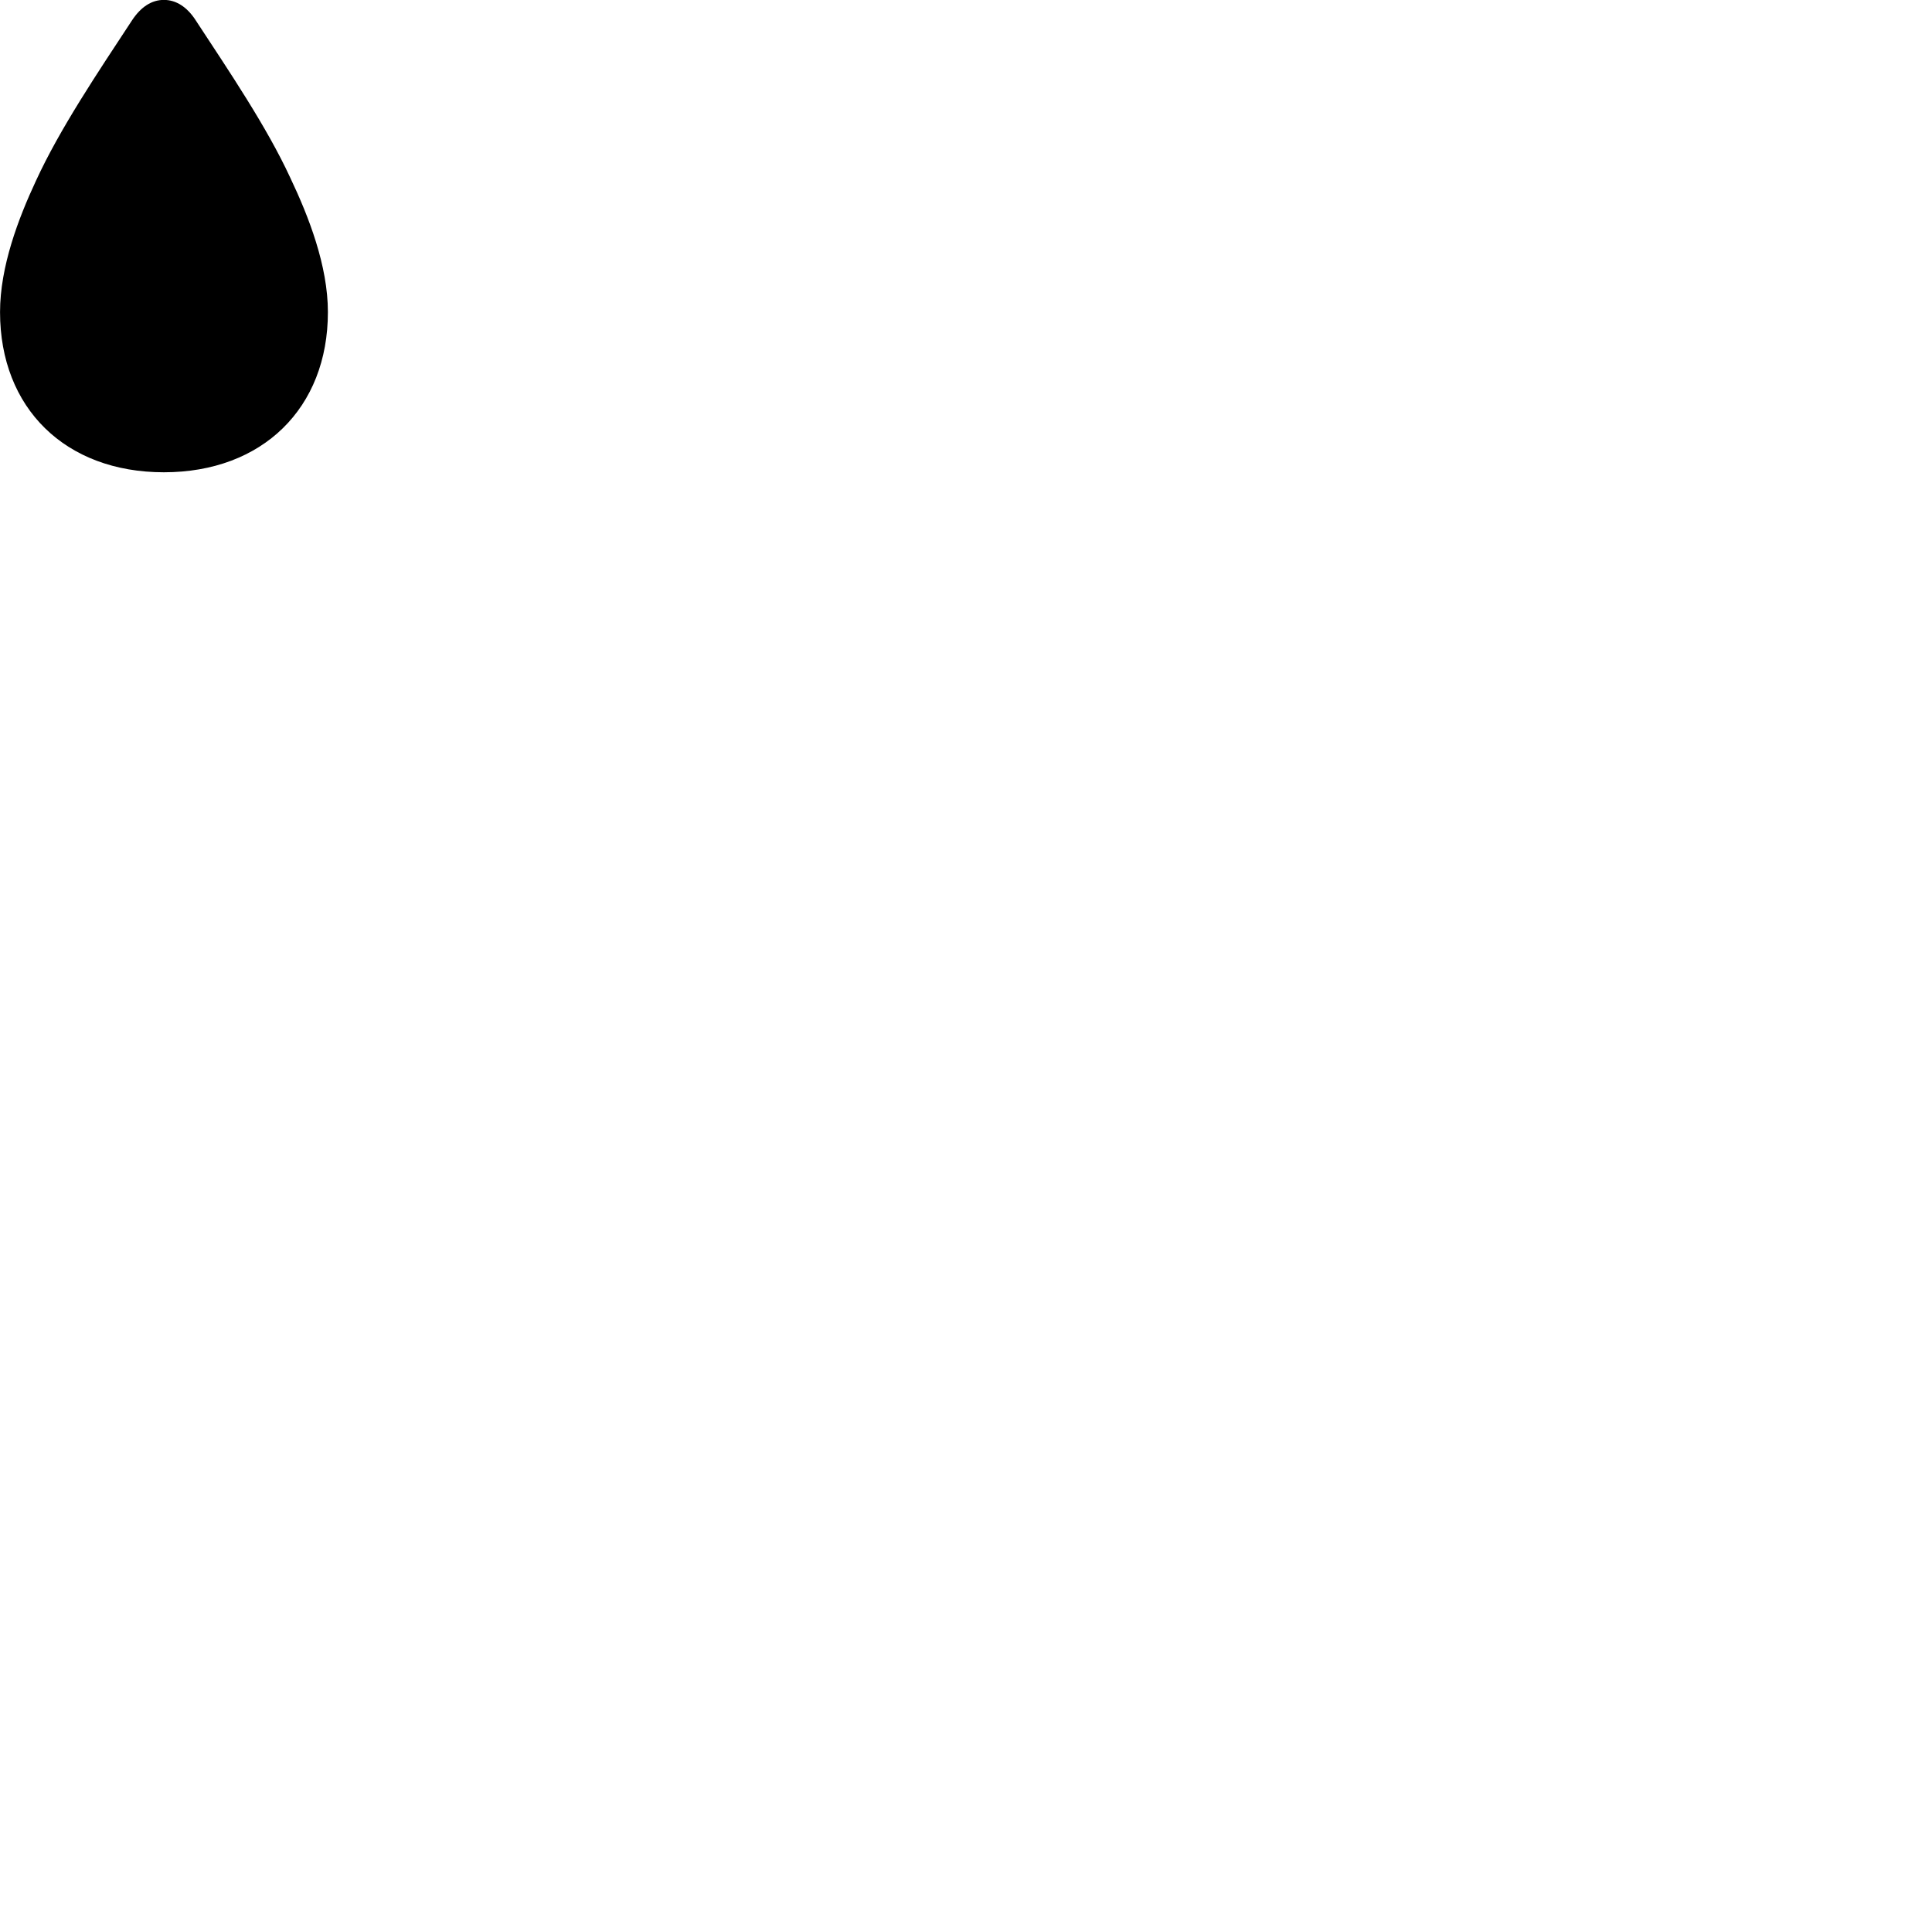 
        <svg xmlns="http://www.w3.org/2000/svg" viewBox="0 0 100 100">
            <path d="M8.482 24.445C13.582 24.445 16.972 21.125 16.972 16.155C16.972 13.755 15.982 11.215 15.022 9.195C13.802 6.555 11.862 3.695 10.132 1.055C9.682 0.355 9.112 -0.005 8.482 -0.005C7.852 -0.005 7.292 0.355 6.832 1.055C5.072 3.735 3.102 6.655 1.862 9.355C0.952 11.305 0.002 13.795 0.002 16.155C0.002 21.125 3.382 24.445 8.482 24.445Z" />
        </svg>
    